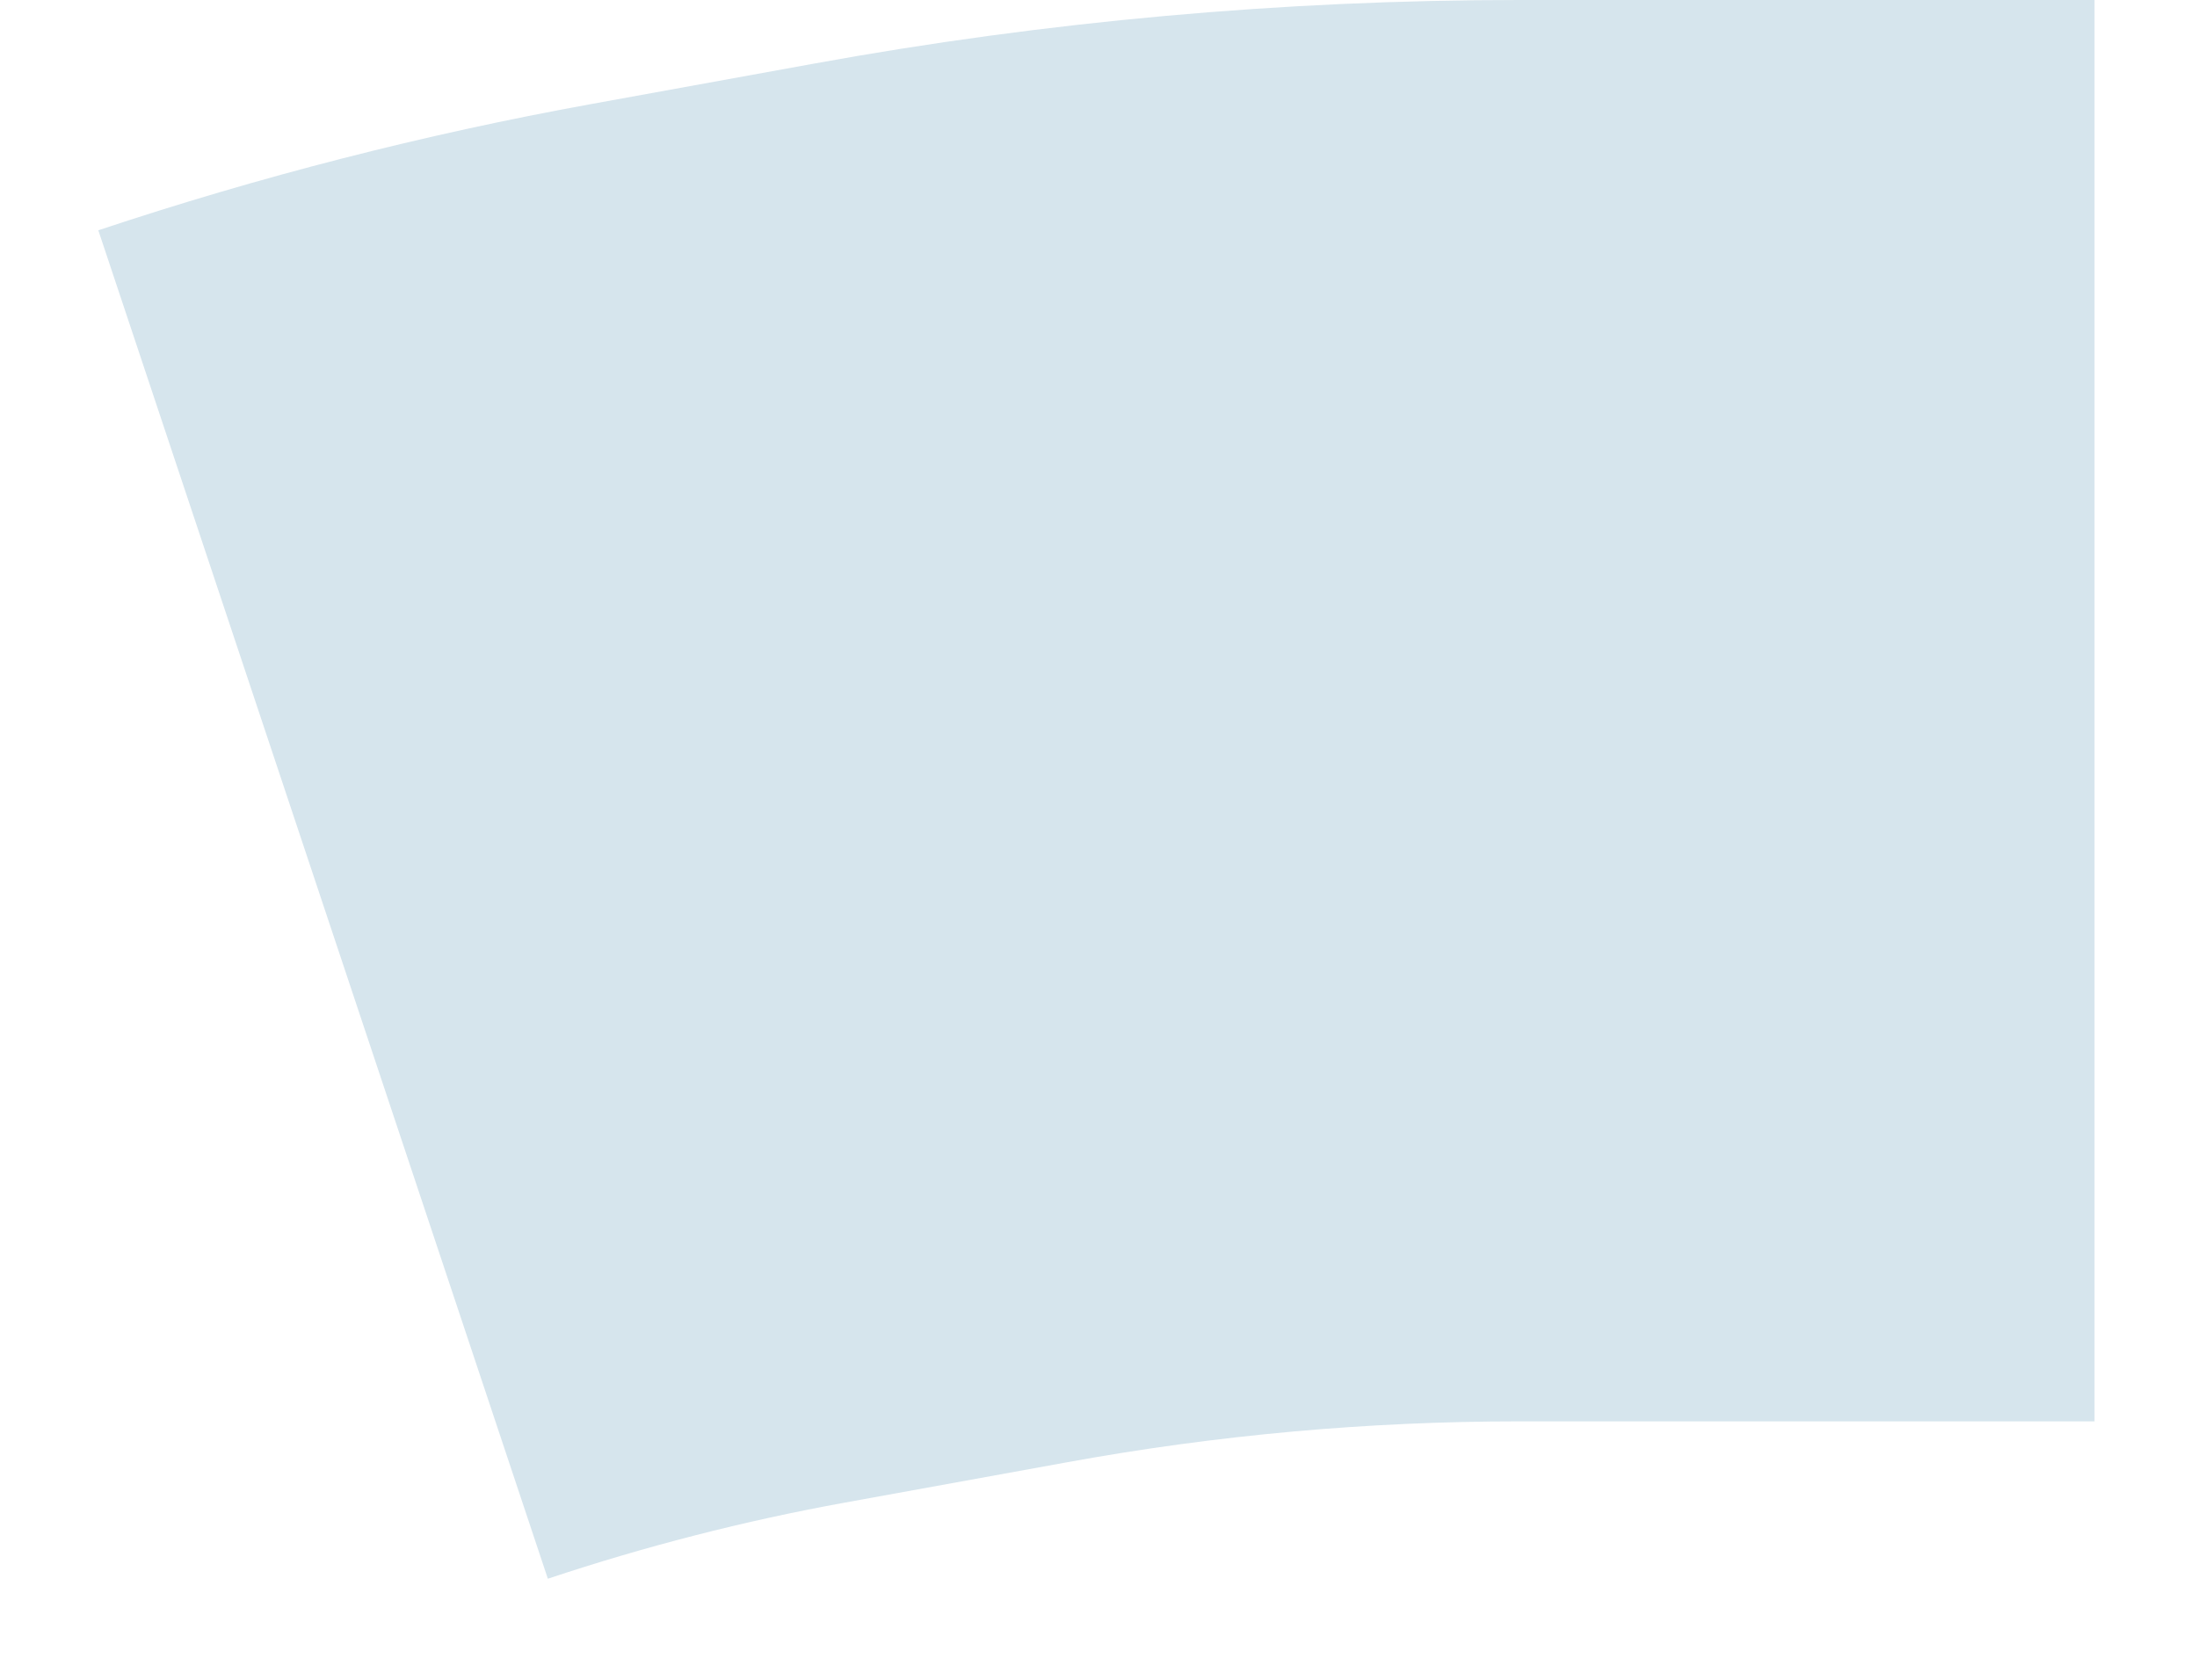 <?xml version="1.0" encoding="UTF-8" standalone="no"?><svg width='17' height='13' viewBox='0 0 17 13' fill='none' xmlns='http://www.w3.org/2000/svg'>
<path d='M2.5 7V7C3.499 6.667 4.52 6.405 5.556 6.217L7.28 5.904C8.757 5.635 10.255 5.5 11.756 5.5H12.853H16.207' stroke='#D6E5ED' stroke-width='11'/>
</svg>
